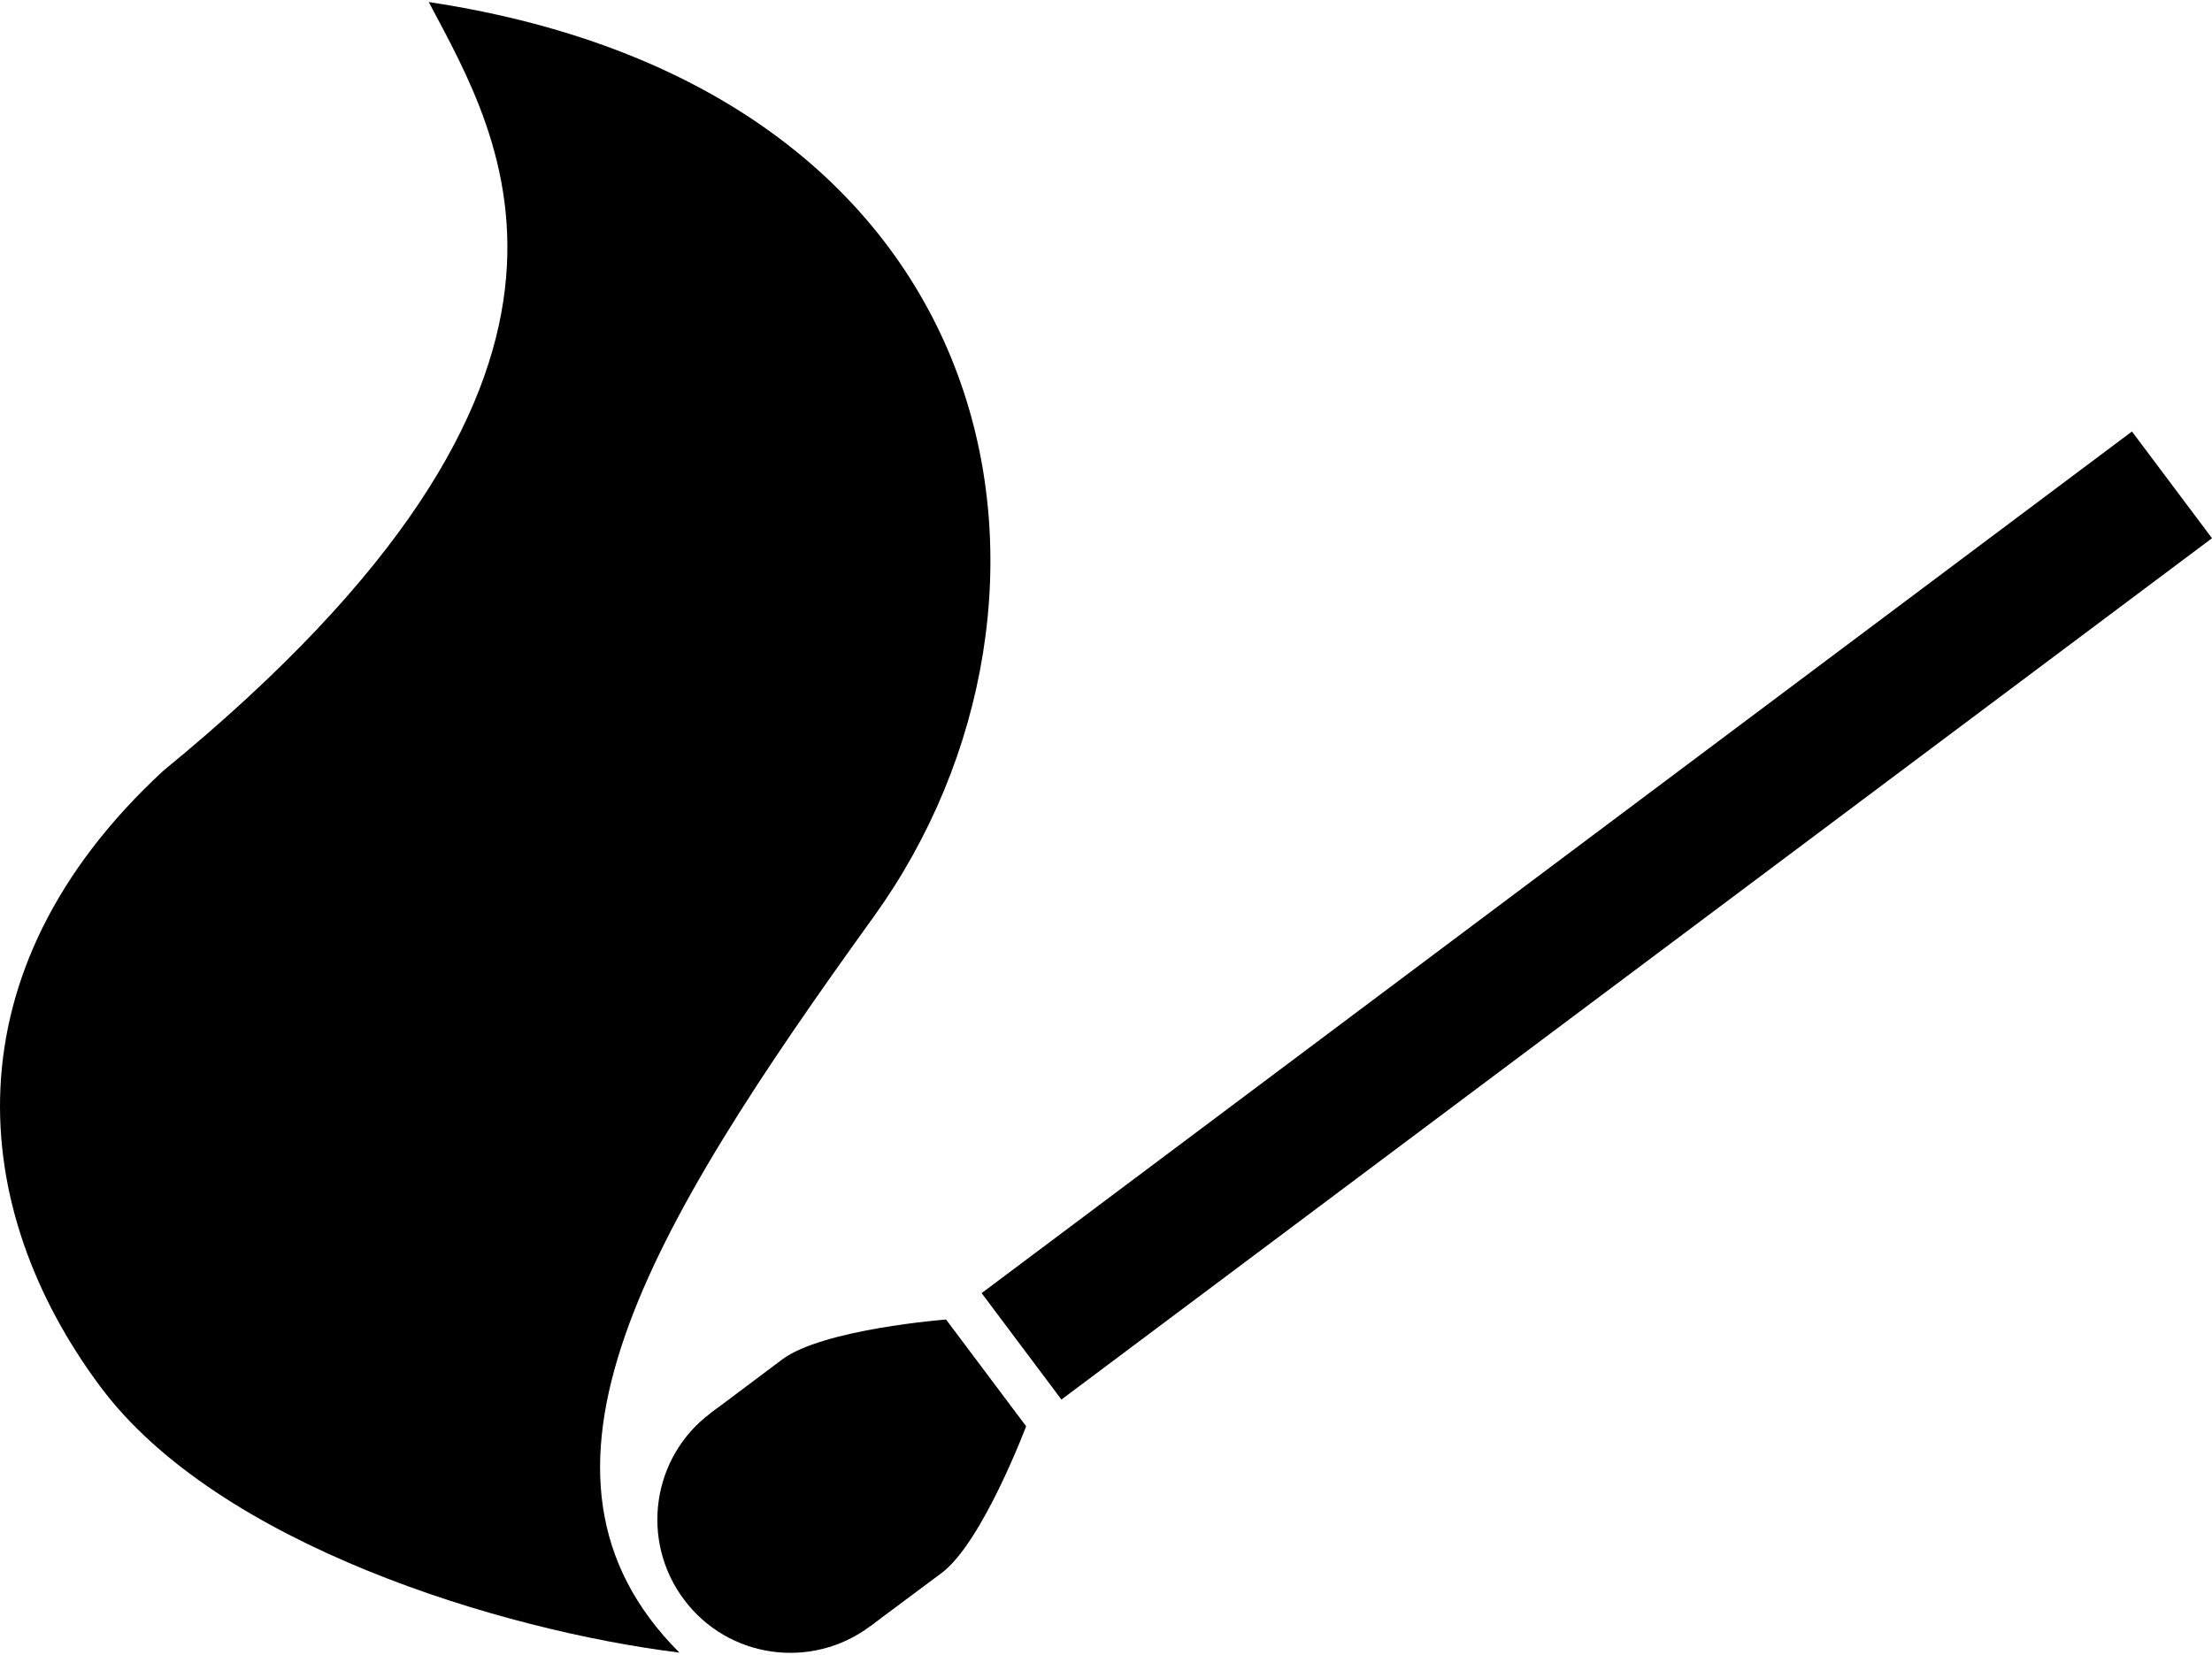<?xml version="1.0" ?>
<svg xmlns="http://www.w3.org/2000/svg" xmlns:ev="http://www.w3.org/2001/xml-events" xmlns:xlink="http://www.w3.org/1999/xlink" baseProfile="full" enable-background="new 0 0 100.001 74.65" height="449px" version="1.1" viewBox="0 0 100.001 74.65" width="600px" x="0px" xml:space="preserve" y="0px">
	<defs/>
	<path d="M 32.13,63.808 C 34.779,61.81 38.566,62.337 40.564,65.0 C 42.561,67.678 42.021,71.45 39.357,73.434 C 36.694,75.446 32.907,74.905 30.923,72.242 C 28.926,69.578 29.467,65.791 32.13,63.808"/>
	<path d="M 35.348,61.394 C 37.179,60.007 42.769,59.578 42.769,59.578 L 46.389,64.405 C 46.389,64.405 44.419,69.648 42.575,71.035 C 40.952,72.242 39.357,73.434 39.357,73.434 L 32.13,63.808 C 32.13,63.808 33.739,62.601 35.348,61.394"/>
	<path d="M 30.715,74.641 C 22.684,66.61 29.245,55.582 39.509,41.35 C 49.747,27.118 46.084,4.037 19.383,0.0 C 22.67,6.229 29.273,16.84 7.384,34.761 C -2.464,43.86 -1.451,54.569 4.527,62.6 C 9.839,69.758 22.684,73.643 30.715,74.641"/>
	<path d="M 96.382,19.42 L 100.001,24.247 L 47.985,63.197 L 44.378,58.384 L 96.382,19.42" points="96.382,19.42 100.001,24.247 47.985,63.197 44.378,58.384 "/>
</svg>
